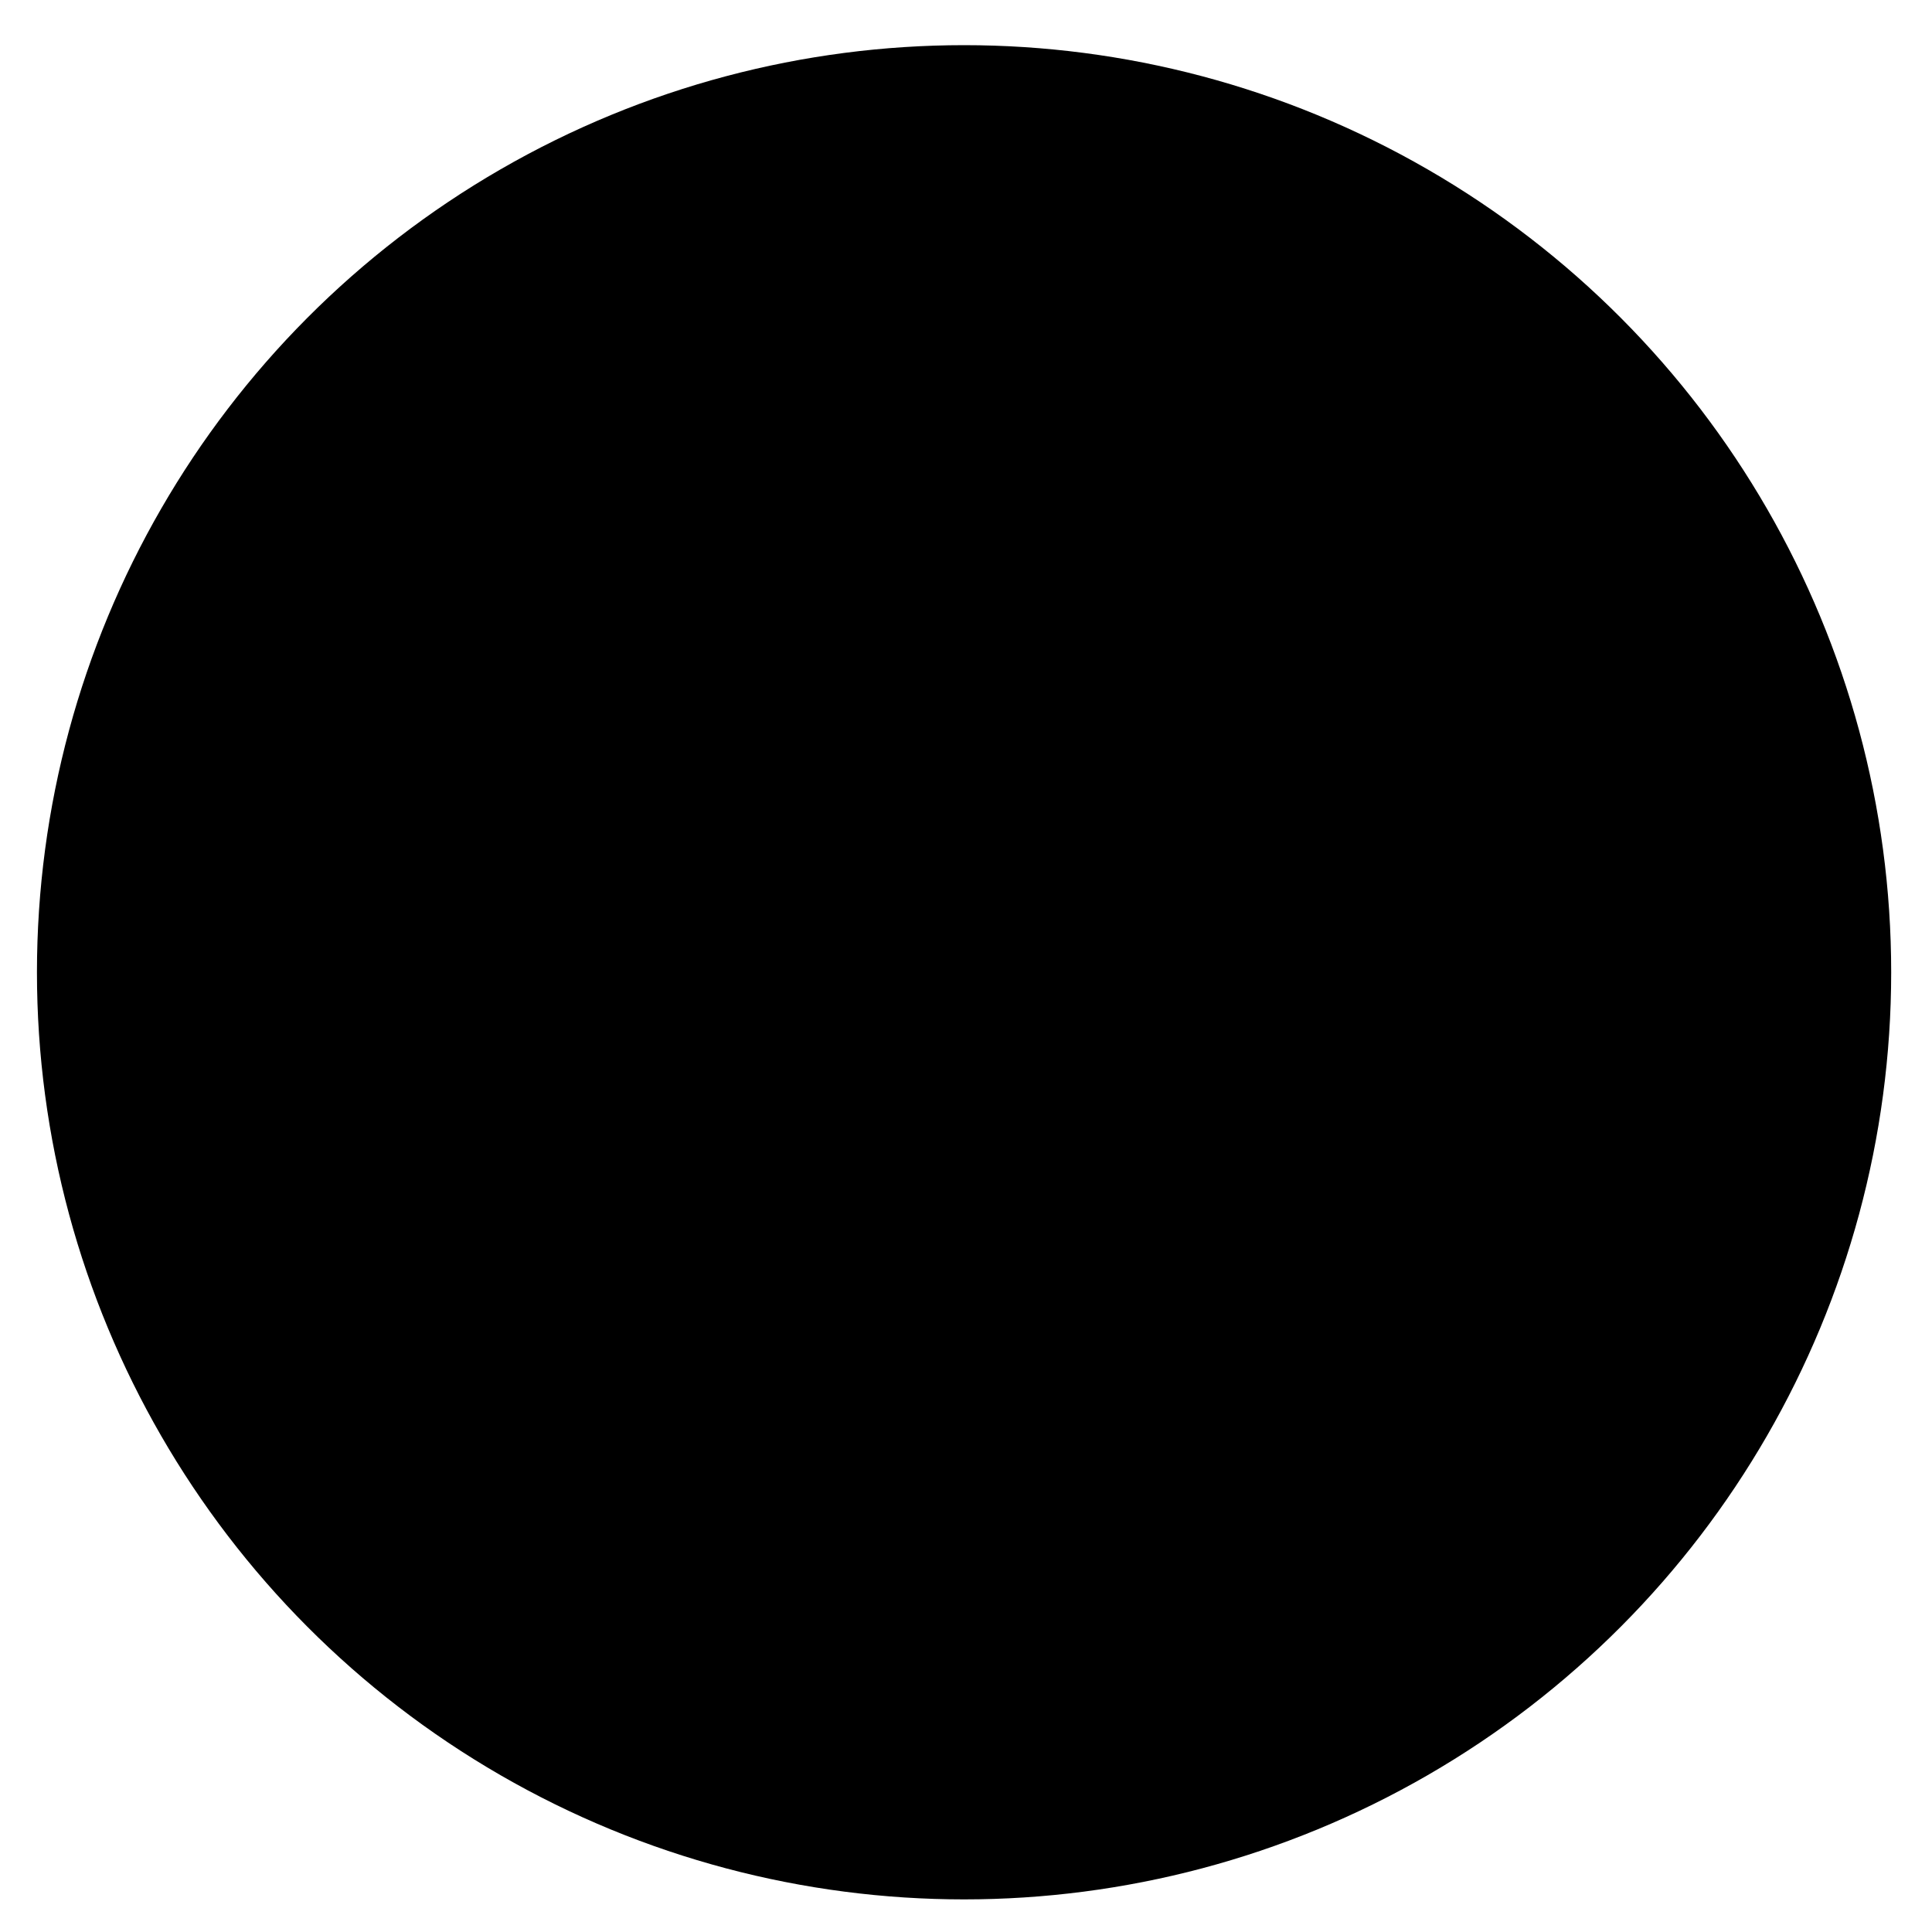 <?xml version="1.0" encoding="UTF-8" standalone="no"?>
<svg
   xmlns:dc="http://purl.org/dc/elements/1.1/"
   xmlns:cc="http://creativecommons.org/ns#"
   xmlns:rdf="http://www.w3.org/1999/02/22-rdf-syntax-ns#"
   xmlns:svg="http://www.w3.org/2000/svg"
   xmlns="http://www.w3.org/2000/svg"
   version="1.1"
   id="svg2"
   viewBox="0 0 8 8"
   height="8"
   width="8">
  <defs
     id="defs4">
    <symbol
       id="symbol8074">
      <path
         id="path3338"
         d="m 7.907,1048.343 c 0.095,2.507 -2.643,4.522 -5.008,3.693 -2.421,-0.65 -3.541,-3.861 -2.048,-5.876 1.337,-2.122 4.734,-2.242 6.218,-0.22 0.539,0.676 0.84,1.538 0.837,2.403 z"
         style="fill:#000000;fill-opacity:1;stroke:none;stroke-width:0.951;stroke-miterlimit:4;stroke-dasharray:none" />
    </symbol>
  </defs>
  <g
     transform="translate(-0.043,-1044.36)"
     id="layer1">
    <circle
       r="3.839"
       cy="1048.386"
       cx="4.035"
       id="path8171"
       style="fill:#000000;fill-opacity:1;stroke:none;stroke-width:1;stroke-miterlimit:4;stroke-dasharray:none" />
  </g>
</svg>
